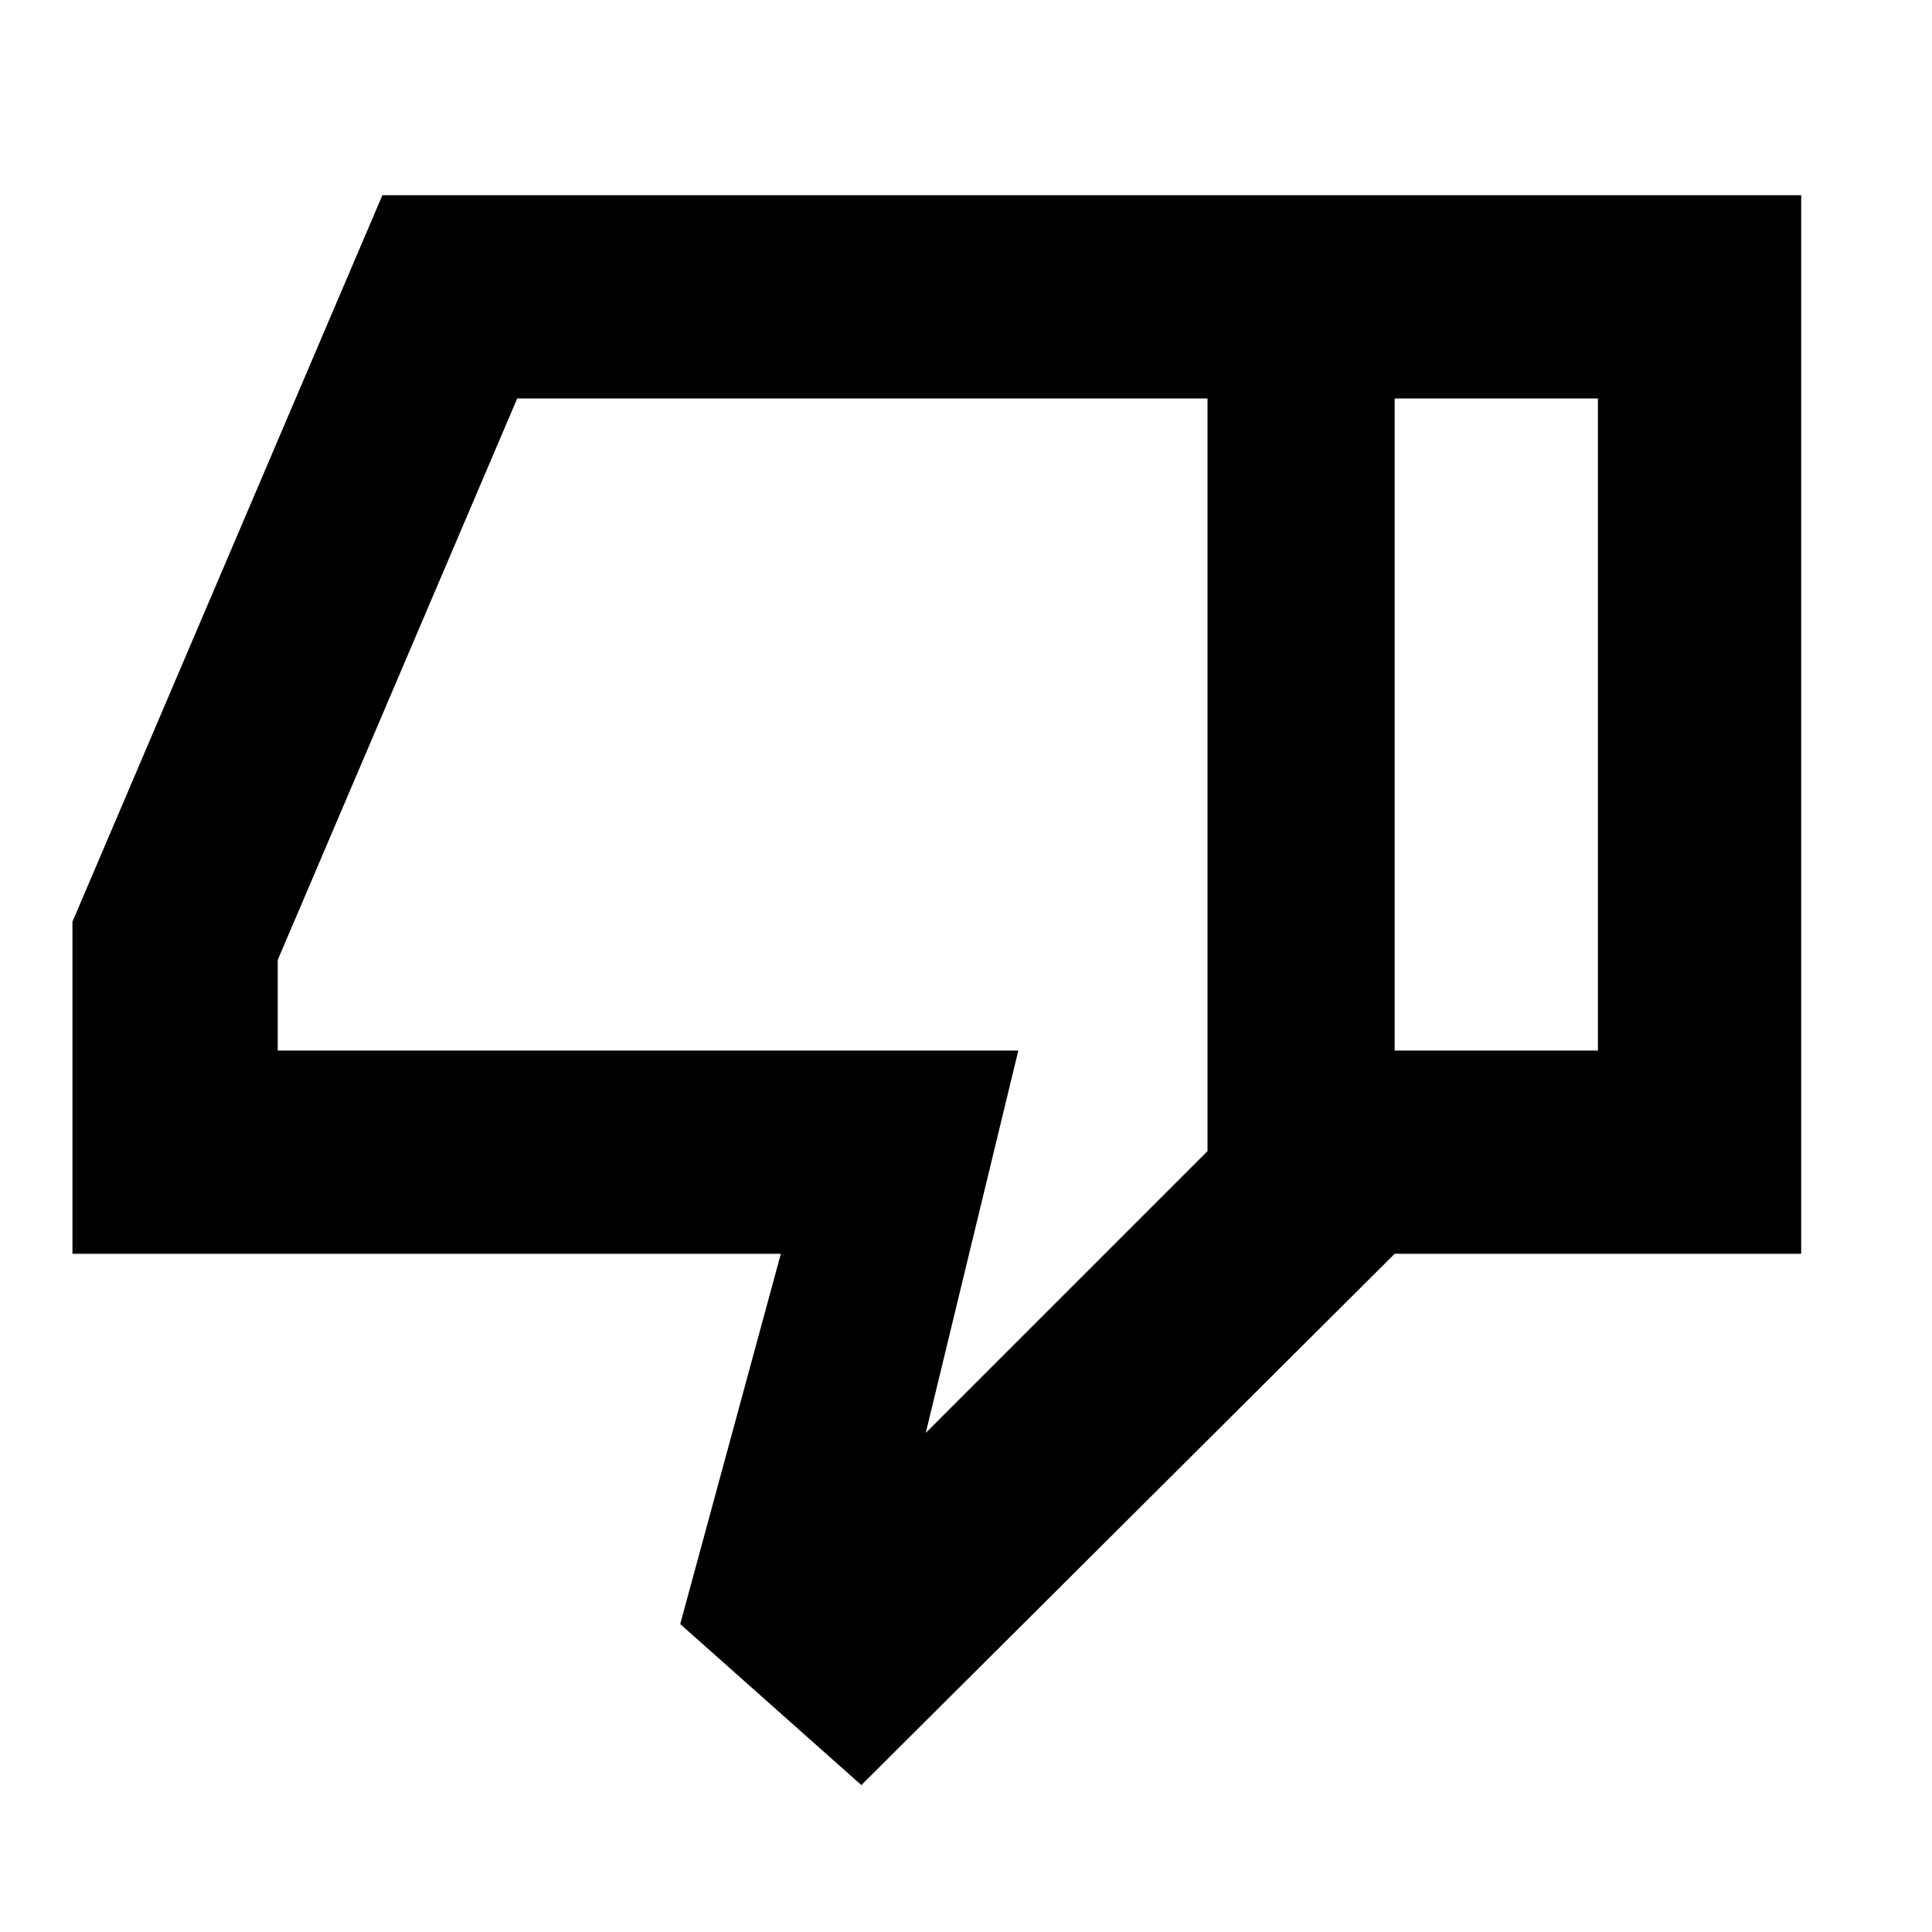 <svg xmlns="http://www.w3.org/2000/svg" height="24" width="24"><path d="M.9 15.575V11.45l3.85-9.025h12.575v13.15l-6.625 6.6-2.25-2 1.25-4.6ZM15 4.95H6.425L3.45 11.925v1.125h9.2L11.5 17.8l3.5-3.5Zm0 9.35V4.95Zm2.325 1.275V13.05h2.525v-8.1h-2.525V2.425h5.05v13.15Z"/></svg>
